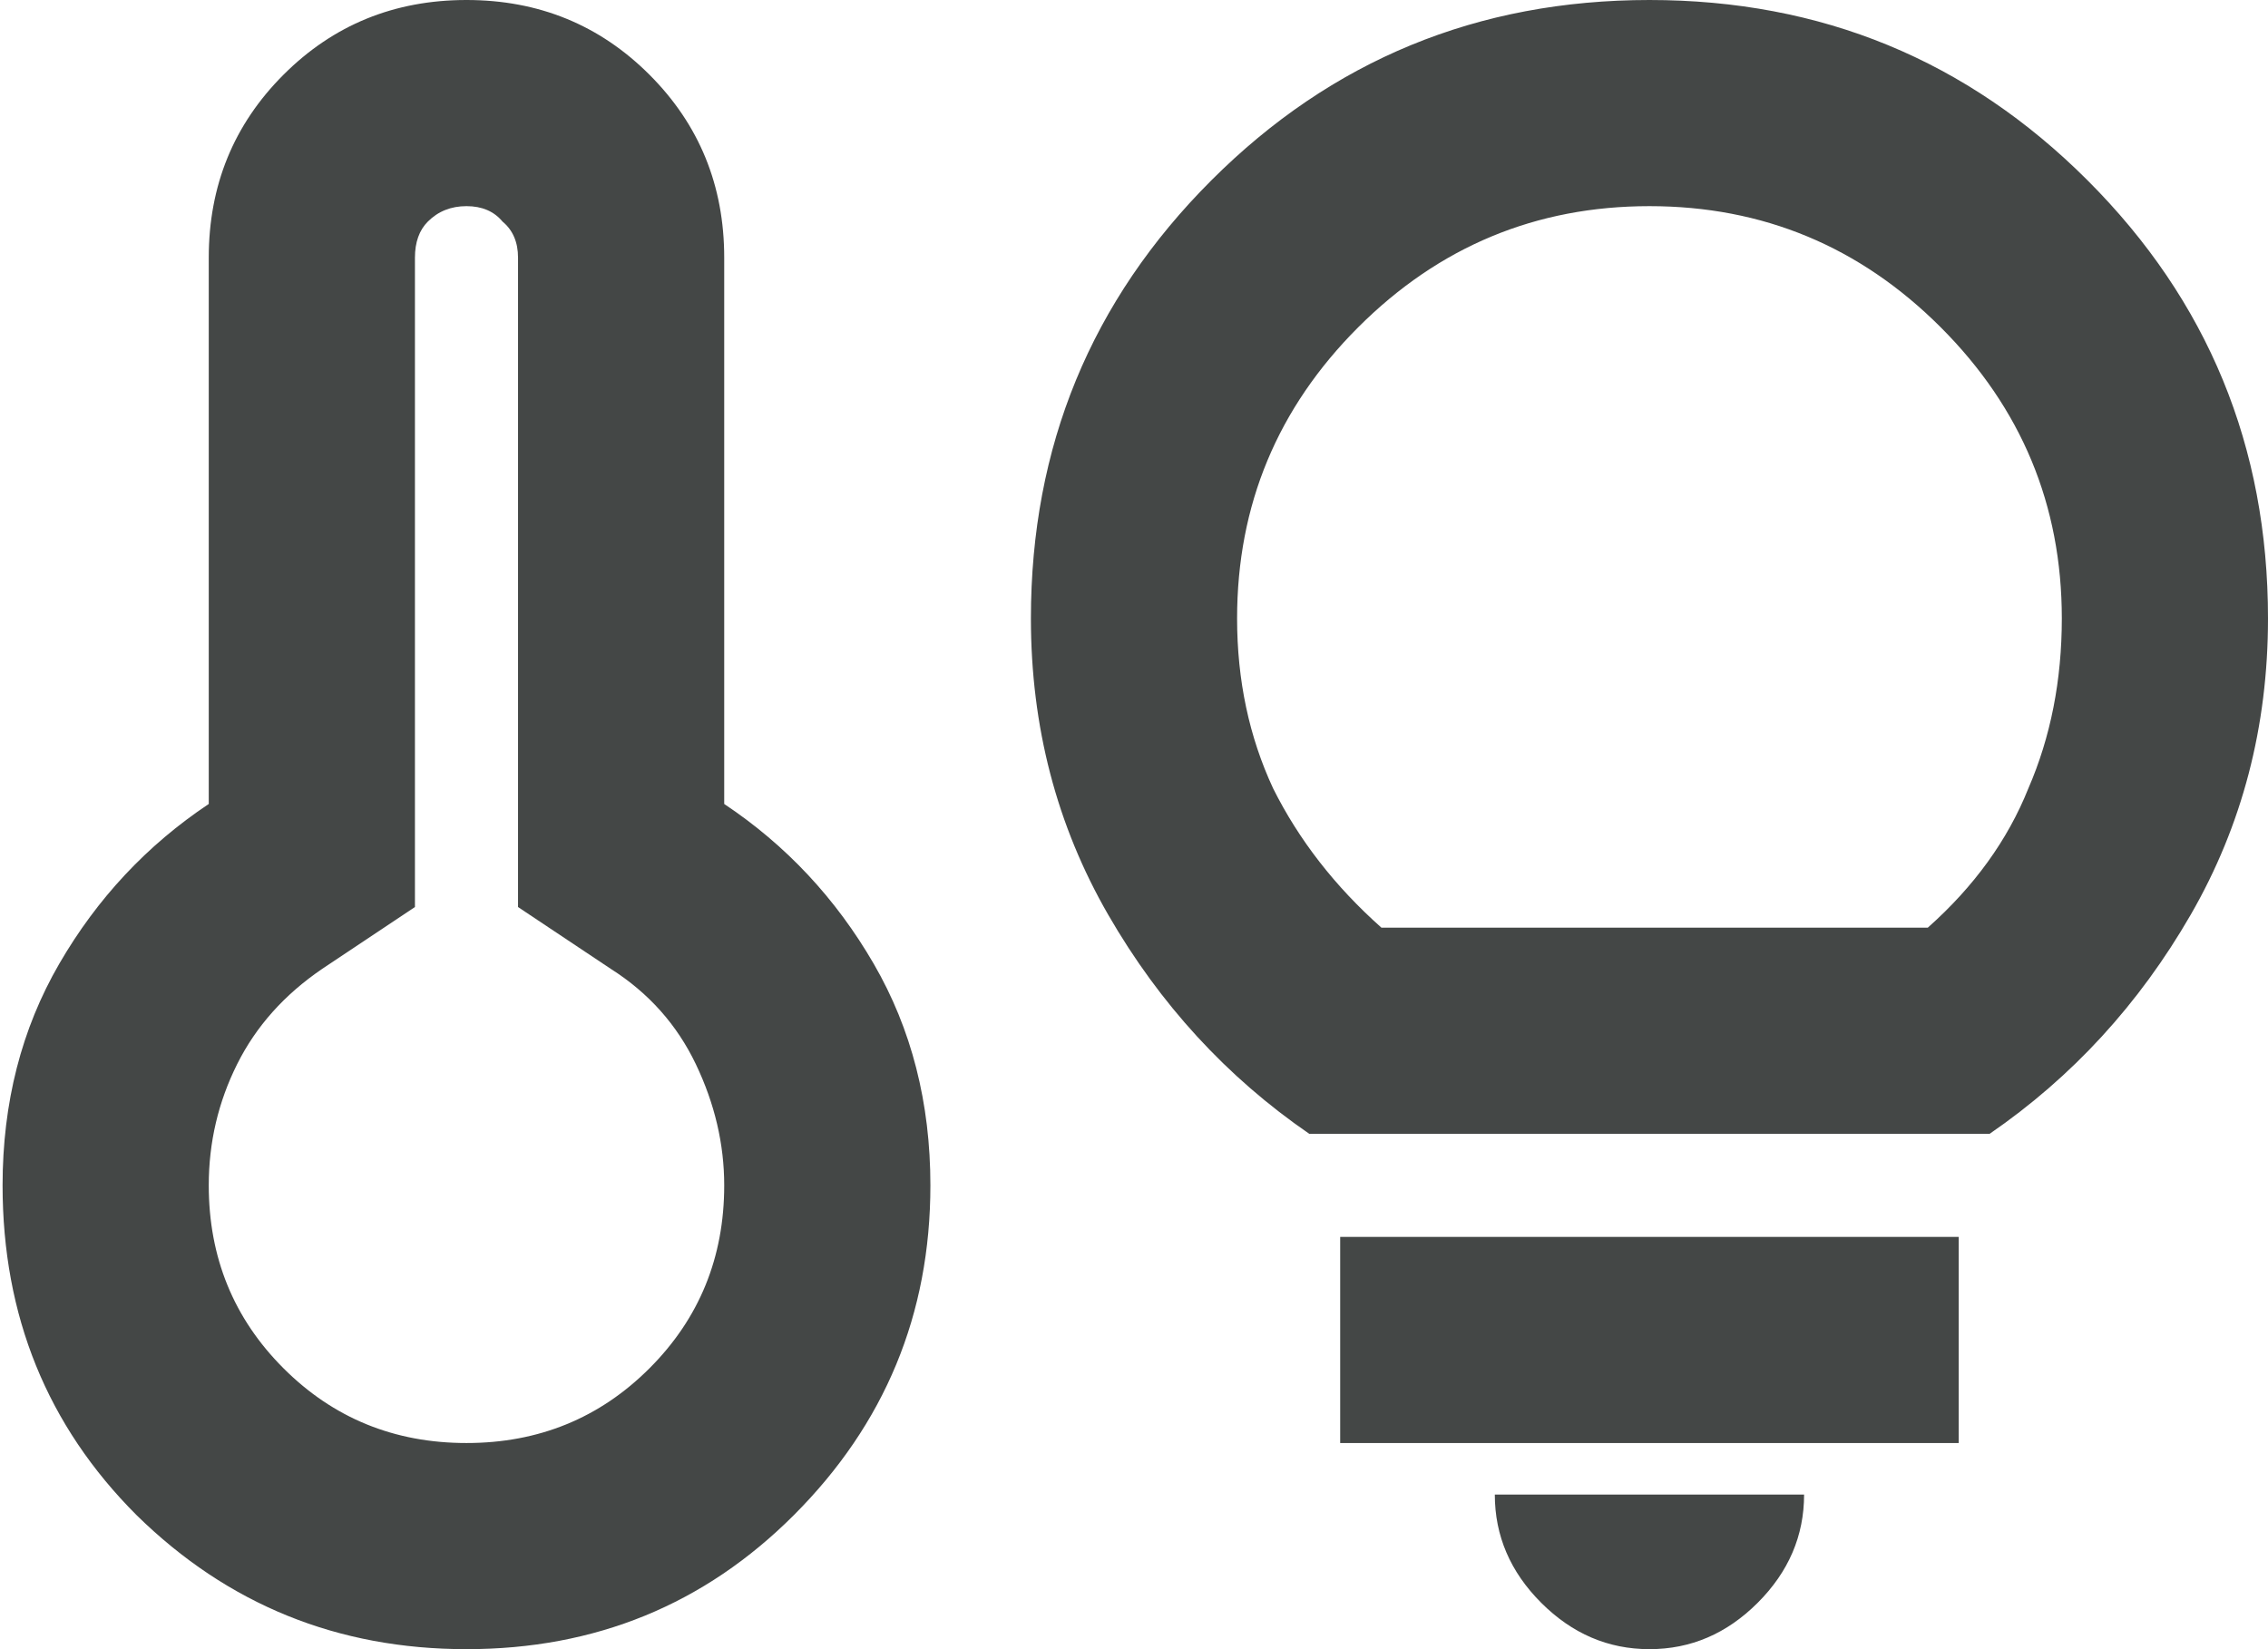 <svg width="22" height="16" viewBox="0 0 22 16" fill="none" xmlns="http://www.w3.org/2000/svg">
  <path
      d="M4.525 14C5.225 14 5.817 13.758 6.3 13.275C6.783 12.792 7.025 12.2 7.025 11.5C7.025 11.1 6.933 10.708 6.75 10.325C6.567 9.942 6.292 9.633 5.925 9.4L5.025 8.8V2.5C5.025 2.35 4.975 2.233 4.875 2.15C4.792 2.05 4.675 2 4.525 2C4.375 2 4.25 2.05 4.15 2.15C4.067 2.233 4.025 2.35 4.025 2.5V8.8L3.125 9.4C2.758 9.65 2.483 9.958 2.3 10.325C2.117 10.692 2.025 11.083 2.025 11.5C2.025 12.2 2.267 12.792 2.75 13.275C3.233 13.758 3.825 14 4.525 14ZM4.525 16C3.275 16 2.208 15.567 1.325 14.7C0.458 13.833 0.025 12.767 0.025 11.5C0.025 10.7 0.208 9.983 0.575 9.35C0.942 8.717 1.425 8.2 2.025 7.8V2.5C2.025 1.8 2.267 1.208 2.75 0.725C3.233 0.242 3.825 -9.53674e-07 4.525 -9.53674e-07C5.225 -9.53674e-07 5.817 0.242 6.3 0.725C6.783 1.208 7.025 1.8 7.025 2.5V7.8C7.625 8.2 8.108 8.717 8.475 9.35C8.842 9.983 9.025 10.7 9.025 11.5C9.025 12.75 8.583 13.817 7.7 14.7C6.833 15.567 5.775 16 4.525 16ZM12.7 11C11.9 10.45 11.25 9.742 10.75 8.875C10.25 8.008 10 7.05 10 6C10 4.333 10.583 2.917 11.75 1.75C12.917 0.583 14.333 -9.53674e-07 16 -9.53674e-07C17.667 -9.53674e-07 19.083 0.583 20.25 1.75C21.417 2.917 22 4.333 22 6C22 7.05 21.75 8.008 21.25 8.875C20.75 9.742 20.1 10.45 19.3 11H12.7ZM13.4 9H18.7C19.15 8.6 19.475 8.15 19.675 7.65C19.892 7.15 20 6.6 20 6C20 4.9 19.608 3.958 18.825 3.175C18.042 2.392 17.1 2 16 2C14.9 2 13.958 2.392 13.175 3.175C12.392 3.958 12 4.9 12 6C12 6.6 12.117 7.15 12.35 7.65C12.6 8.15 12.95 8.6 13.4 9ZM16 16C15.6 16 15.25 15.85 14.95 15.55C14.65 15.25 14.5 14.9 14.5 14.5H17.5C17.5 14.9 17.35 15.25 17.05 15.55C16.75 15.85 16.4 16 16 16ZM13 14V12H19V14H13Z"
      fill="#444746"/>
</svg>
